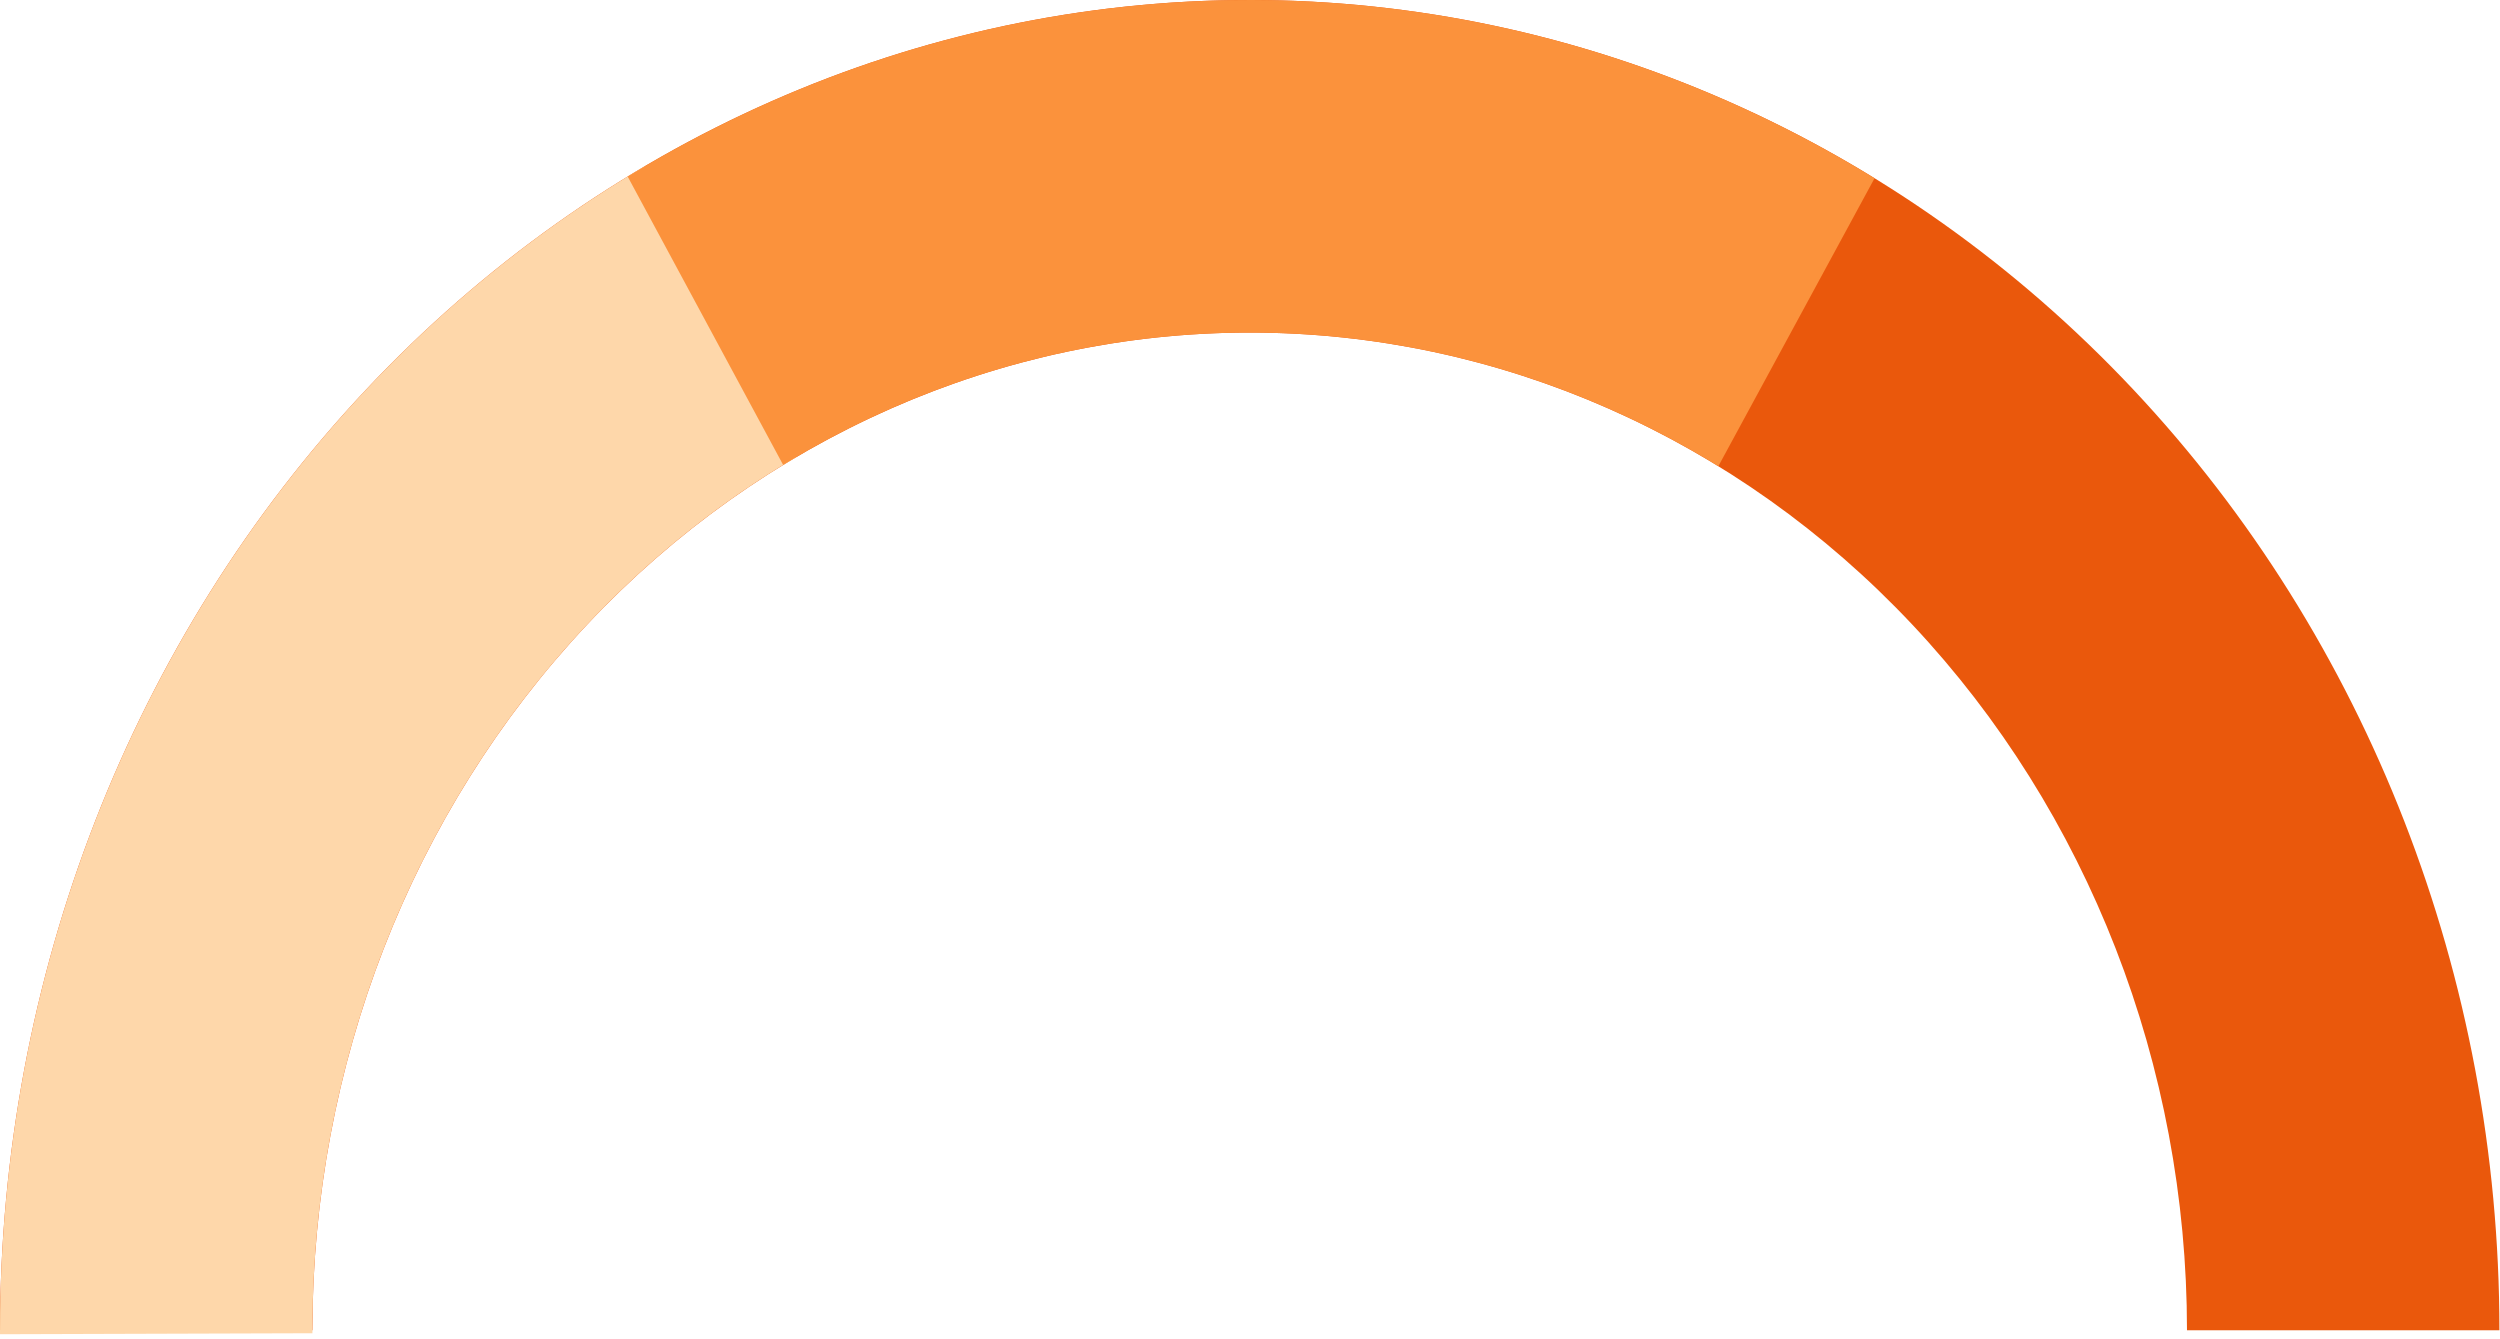 <svg width="267" height="143" viewBox="0 0 267 143" fill="none" xmlns="http://www.w3.org/2000/svg">
<path d="M266.937 142.071C266.937 104.392 252.875 68.255 227.845 41.612C202.815 14.968 168.866 2.87827e-06 133.468 3.3535e-08C98.07 -2.8112e-06 64.122 14.968 39.092 41.612C14.062 68.255 5.52601e-06 104.392 1.81057e-07 142.071H33.367C33.367 113.812 43.913 86.709 62.686 66.727C81.459 46.744 106.92 35.518 133.468 35.518C160.017 35.518 185.478 46.744 204.251 66.727C223.023 86.709 233.57 113.812 233.57 142.071H266.937Z" fill="#EA580C"/>
<path d="M68.827 17.774C47.914 30.098 30.493 48.174 18.386 70.113C6.279 92.053 -0.071 117.051 0.001 142.496L33.367 142.39C33.314 123.306 38.076 104.558 47.157 88.103C56.237 71.648 69.302 58.091 84.987 48.849L68.827 17.774Z" fill="#FED7AA"/>
<path d="M200.203 19.034C179.963 6.596 157.011 0.032 133.641 0C110.27 -0.032 87.302 6.468 67.033 18.851L83.642 49.656C98.844 40.369 116.07 35.494 133.598 35.518C151.125 35.542 168.34 40.465 183.519 49.793L200.203 19.034Z" fill="#FB923C"/>
</svg>
